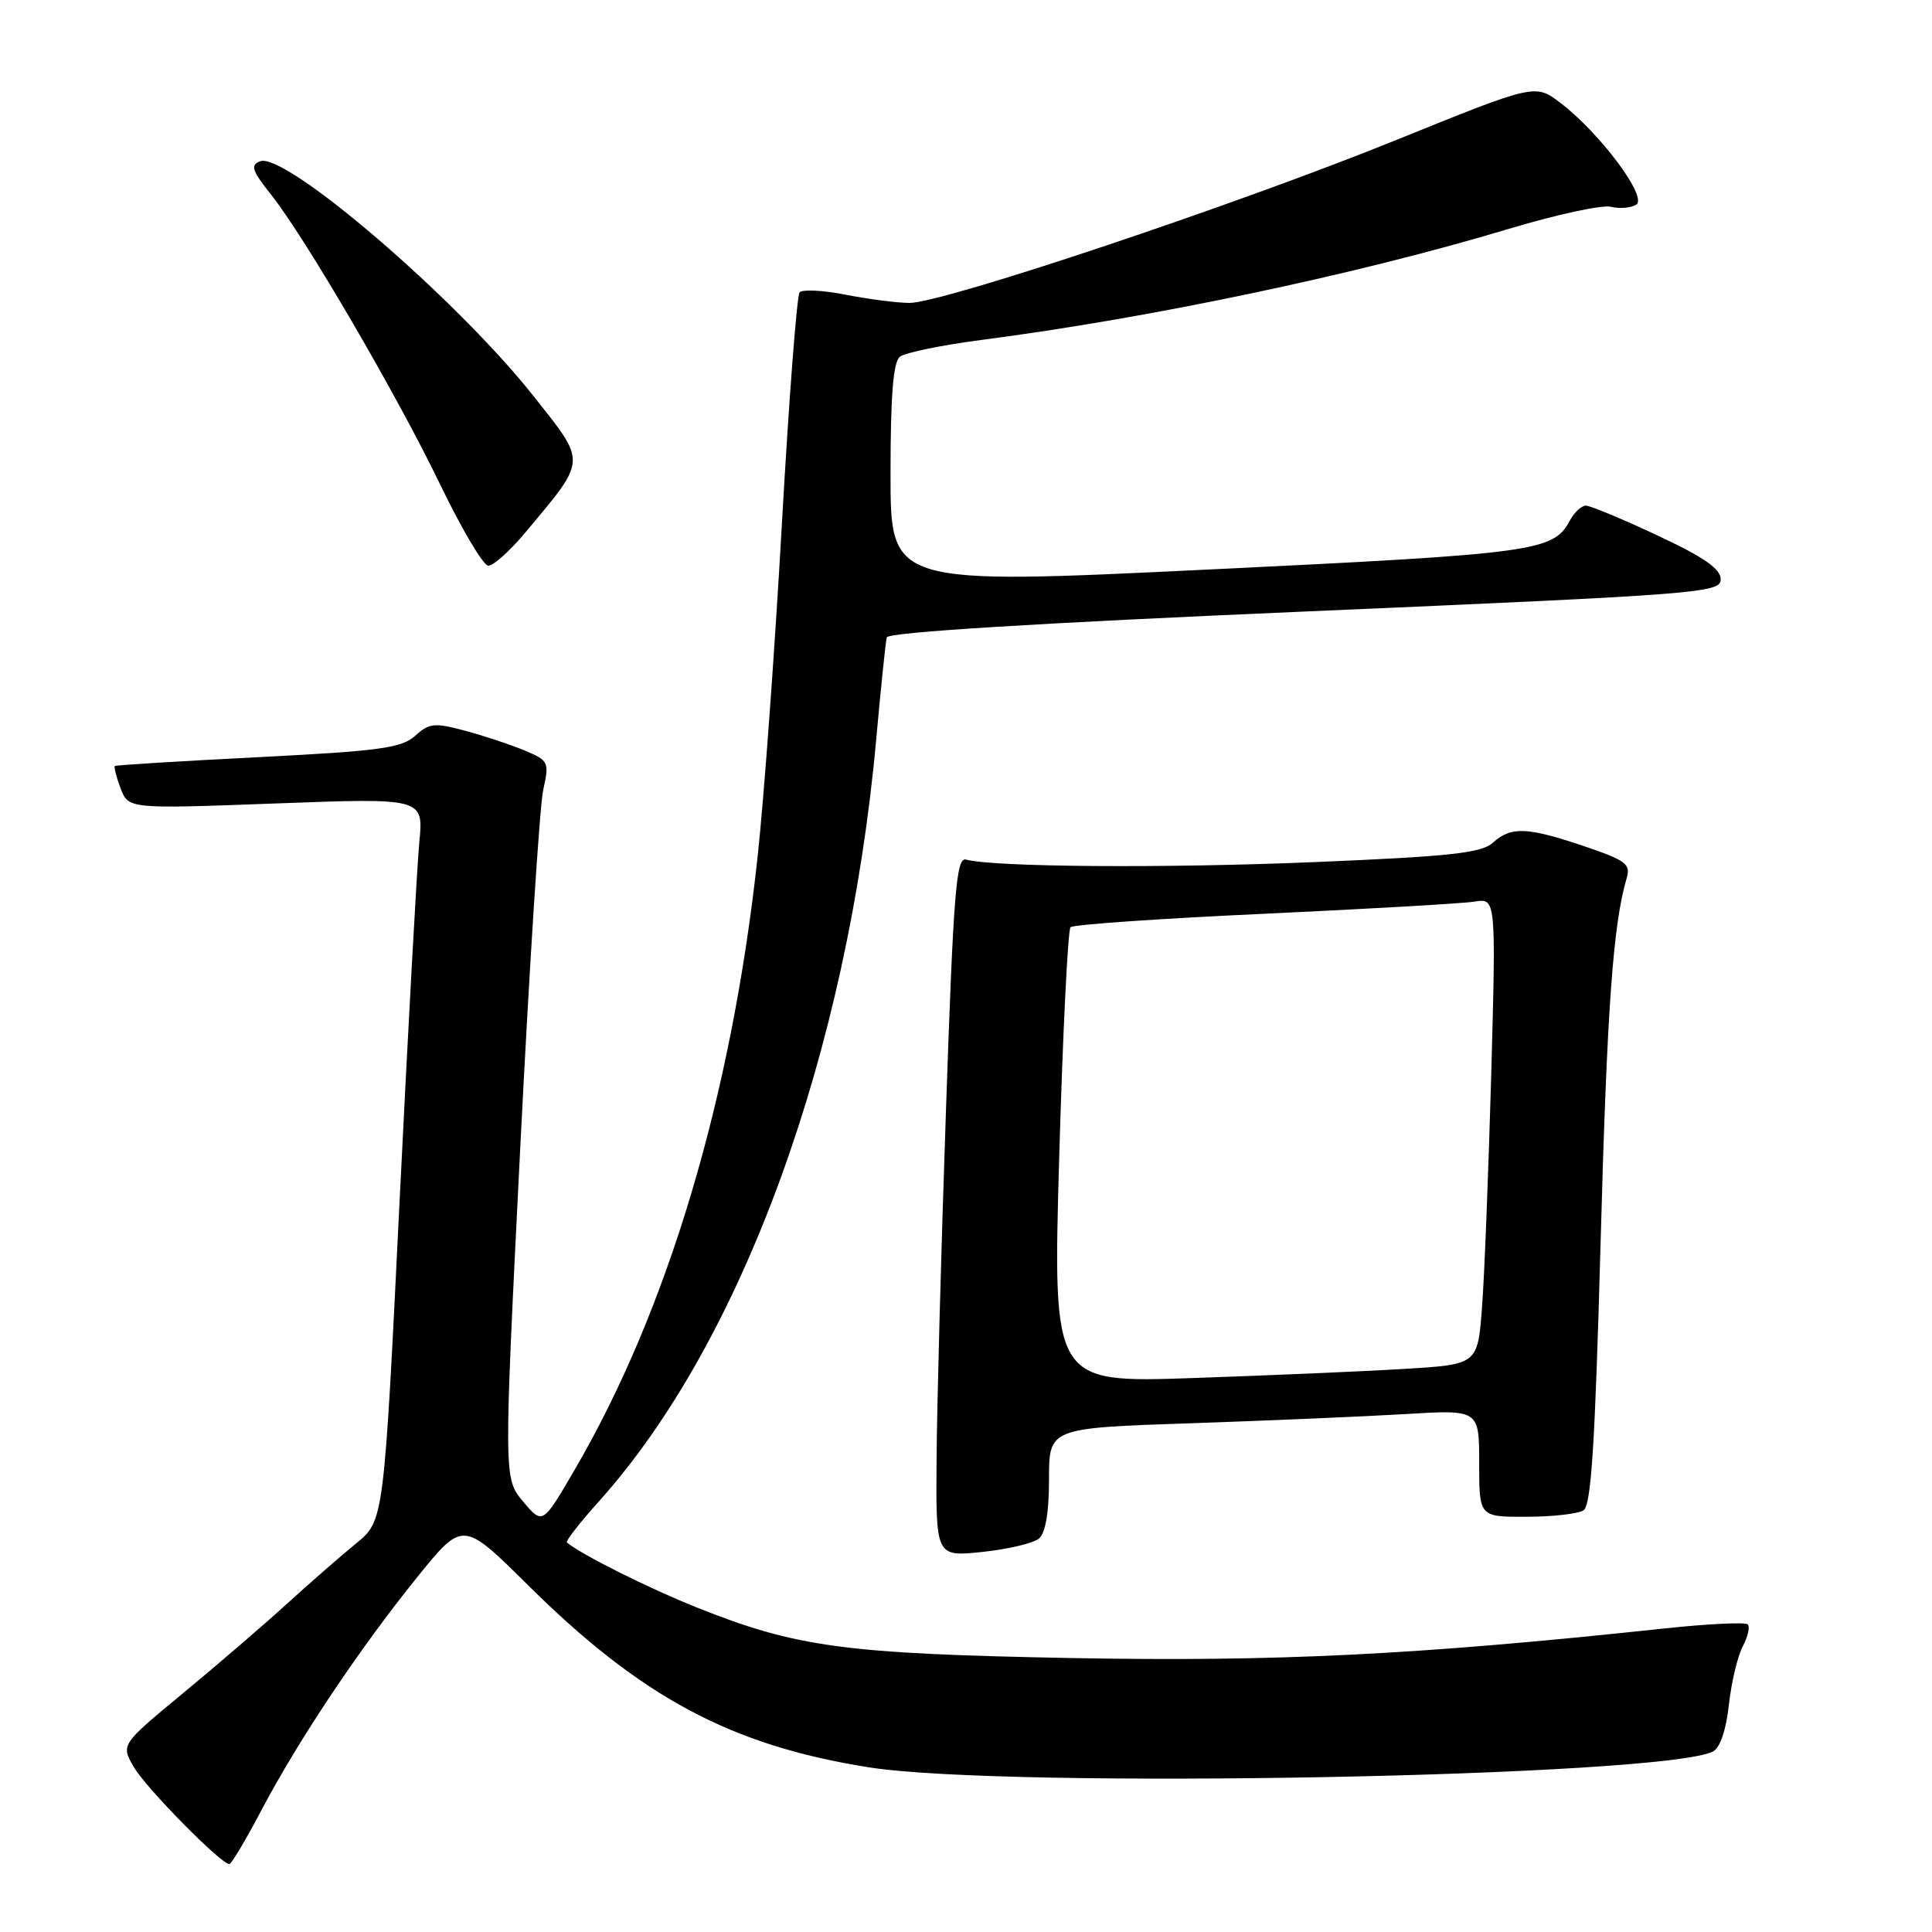 <?xml version="1.0" encoding="UTF-8" standalone="no"?>
<!DOCTYPE svg PUBLIC "-//W3C//DTD SVG 1.1//EN" "http://www.w3.org/Graphics/SVG/1.1/DTD/svg11.dtd" >
<svg xmlns="http://www.w3.org/2000/svg" xmlns:xlink="http://www.w3.org/1999/xlink" version="1.1" viewBox="0 0 256 256">
 <g >
 <path fill="currentColor"
d=" M 34.65 239.85 C 39.49 230.64 47.62 218.47 55.27 209.00 C 61.33 201.49 61.33 201.49 69.92 210.00 C 84.98 224.93 96.88 231.29 115.13 234.18 C 133.48 237.08 220.54 235.44 227.00 232.07 C 227.92 231.59 228.73 229.19 229.09 225.87 C 229.42 222.89 230.25 219.41 230.93 218.14 C 231.61 216.87 231.90 215.56 231.58 215.24 C 231.25 214.92 226.15 215.17 220.24 215.81 C 187.81 219.28 169.08 220.21 142.00 219.70 C 111.85 219.13 105.53 218.27 92.33 213.00 C 85.98 210.47 77.05 206.00 75.12 204.39 C 74.91 204.22 76.82 201.77 79.35 198.95 C 98.38 177.79 112.35 139.41 116.10 98.00 C 116.72 91.12 117.35 85.03 117.50 84.46 C 117.68 83.78 137.38 82.56 172.89 81.03 C 225.44 78.76 228.00 78.56 228.00 76.76 C 228.00 75.37 225.79 73.83 219.60 70.94 C 214.98 68.77 210.72 67.00 210.14 67.00 C 209.55 67.00 208.59 67.89 208.01 68.98 C 205.83 73.06 203.56 73.37 160.25 75.46 C 118.00 77.50 118.00 77.50 118.00 62.87 C 118.00 52.36 118.35 47.97 119.25 47.26 C 119.94 46.73 124.78 45.73 130.00 45.05 C 152.51 42.13 179.72 36.40 199.94 30.32 C 206.23 28.43 212.31 27.11 213.45 27.40 C 214.59 27.68 216.10 27.56 216.81 27.12 C 218.37 26.15 212.03 17.65 206.76 13.63 C 203.43 11.09 203.43 11.09 184.96 18.57 C 163.66 27.19 124.91 40.16 120.50 40.14 C 118.85 40.13 115.05 39.64 112.06 39.05 C 109.07 38.46 106.32 38.32 105.95 38.74 C 105.59 39.16 104.53 53.00 103.60 69.50 C 102.67 86.00 101.23 105.80 100.39 113.50 C 96.95 145.27 88.49 173.62 76.11 194.81 C 71.90 202.03 71.90 202.03 69.32 198.97 C 66.74 195.90 66.74 195.90 68.93 152.20 C 70.14 128.17 71.51 106.77 71.98 104.66 C 72.80 100.96 72.71 100.78 69.48 99.43 C 67.63 98.66 64.09 97.48 61.61 96.82 C 57.57 95.74 56.87 95.81 55.01 97.50 C 53.21 99.12 50.31 99.51 34.21 100.33 C 23.92 100.85 15.37 101.38 15.22 101.50 C 15.07 101.62 15.41 102.95 15.98 104.46 C 17.02 107.19 17.02 107.19 36.58 106.46 C 56.13 105.73 56.13 105.73 55.56 111.61 C 55.25 114.85 54.07 136.40 52.93 159.50 C 50.87 201.50 50.87 201.50 47.20 204.50 C 45.18 206.15 41.04 209.76 38.01 212.52 C 34.98 215.28 28.79 220.61 24.25 224.36 C 16.00 231.18 16.00 231.18 17.75 234.17 C 19.39 236.97 29.27 247.00 30.39 247.00 C 30.66 247.00 32.58 243.78 34.65 239.85 Z  M 137.65 203.88 C 138.54 203.14 139.00 200.45 139.00 195.99 C 139.00 189.22 139.00 189.22 157.75 188.59 C 168.06 188.24 180.89 187.69 186.25 187.37 C 196.00 186.78 196.00 186.78 196.00 193.89 C 196.00 201.00 196.00 201.00 202.25 200.98 C 205.69 200.98 209.09 200.59 209.82 200.13 C 210.84 199.49 211.35 191.46 212.08 164.90 C 212.93 133.67 213.73 122.51 215.54 116.37 C 216.10 114.49 215.44 114.00 209.89 112.12 C 202.33 109.57 200.23 109.49 197.82 111.66 C 196.31 113.03 192.22 113.48 174.25 114.23 C 154.47 115.06 131.79 114.90 128.00 113.90 C 126.71 113.55 126.34 118.08 125.35 147.00 C 124.71 165.43 124.15 186.30 124.10 193.39 C 124.00 206.28 124.00 206.28 130.15 205.64 C 133.53 205.29 136.90 204.49 137.65 203.88 Z  M 69.61 70.56 C 77.83 60.72 77.79 61.45 70.66 52.44 C 60.48 39.58 37.79 20.10 34.47 21.37 C 33.15 21.88 33.38 22.59 35.88 25.74 C 40.41 31.43 52.51 52.16 58.33 64.21 C 61.17 70.10 64.04 74.94 64.70 74.96 C 65.36 74.98 67.57 73.00 69.61 70.56 Z  M 140.35 153.36 C 140.82 136.94 141.50 123.21 141.85 122.86 C 142.21 122.51 153.75 121.71 167.50 121.08 C 181.25 120.44 193.79 119.72 195.37 119.47 C 198.23 119.00 198.23 119.00 197.60 142.25 C 197.24 155.04 196.70 168.94 196.38 173.15 C 195.81 180.80 195.81 180.80 186.15 181.38 C 180.84 181.71 168.18 182.25 158.00 182.60 C 139.50 183.23 139.50 183.23 140.35 153.36 Z "/>
</g>
</svg>